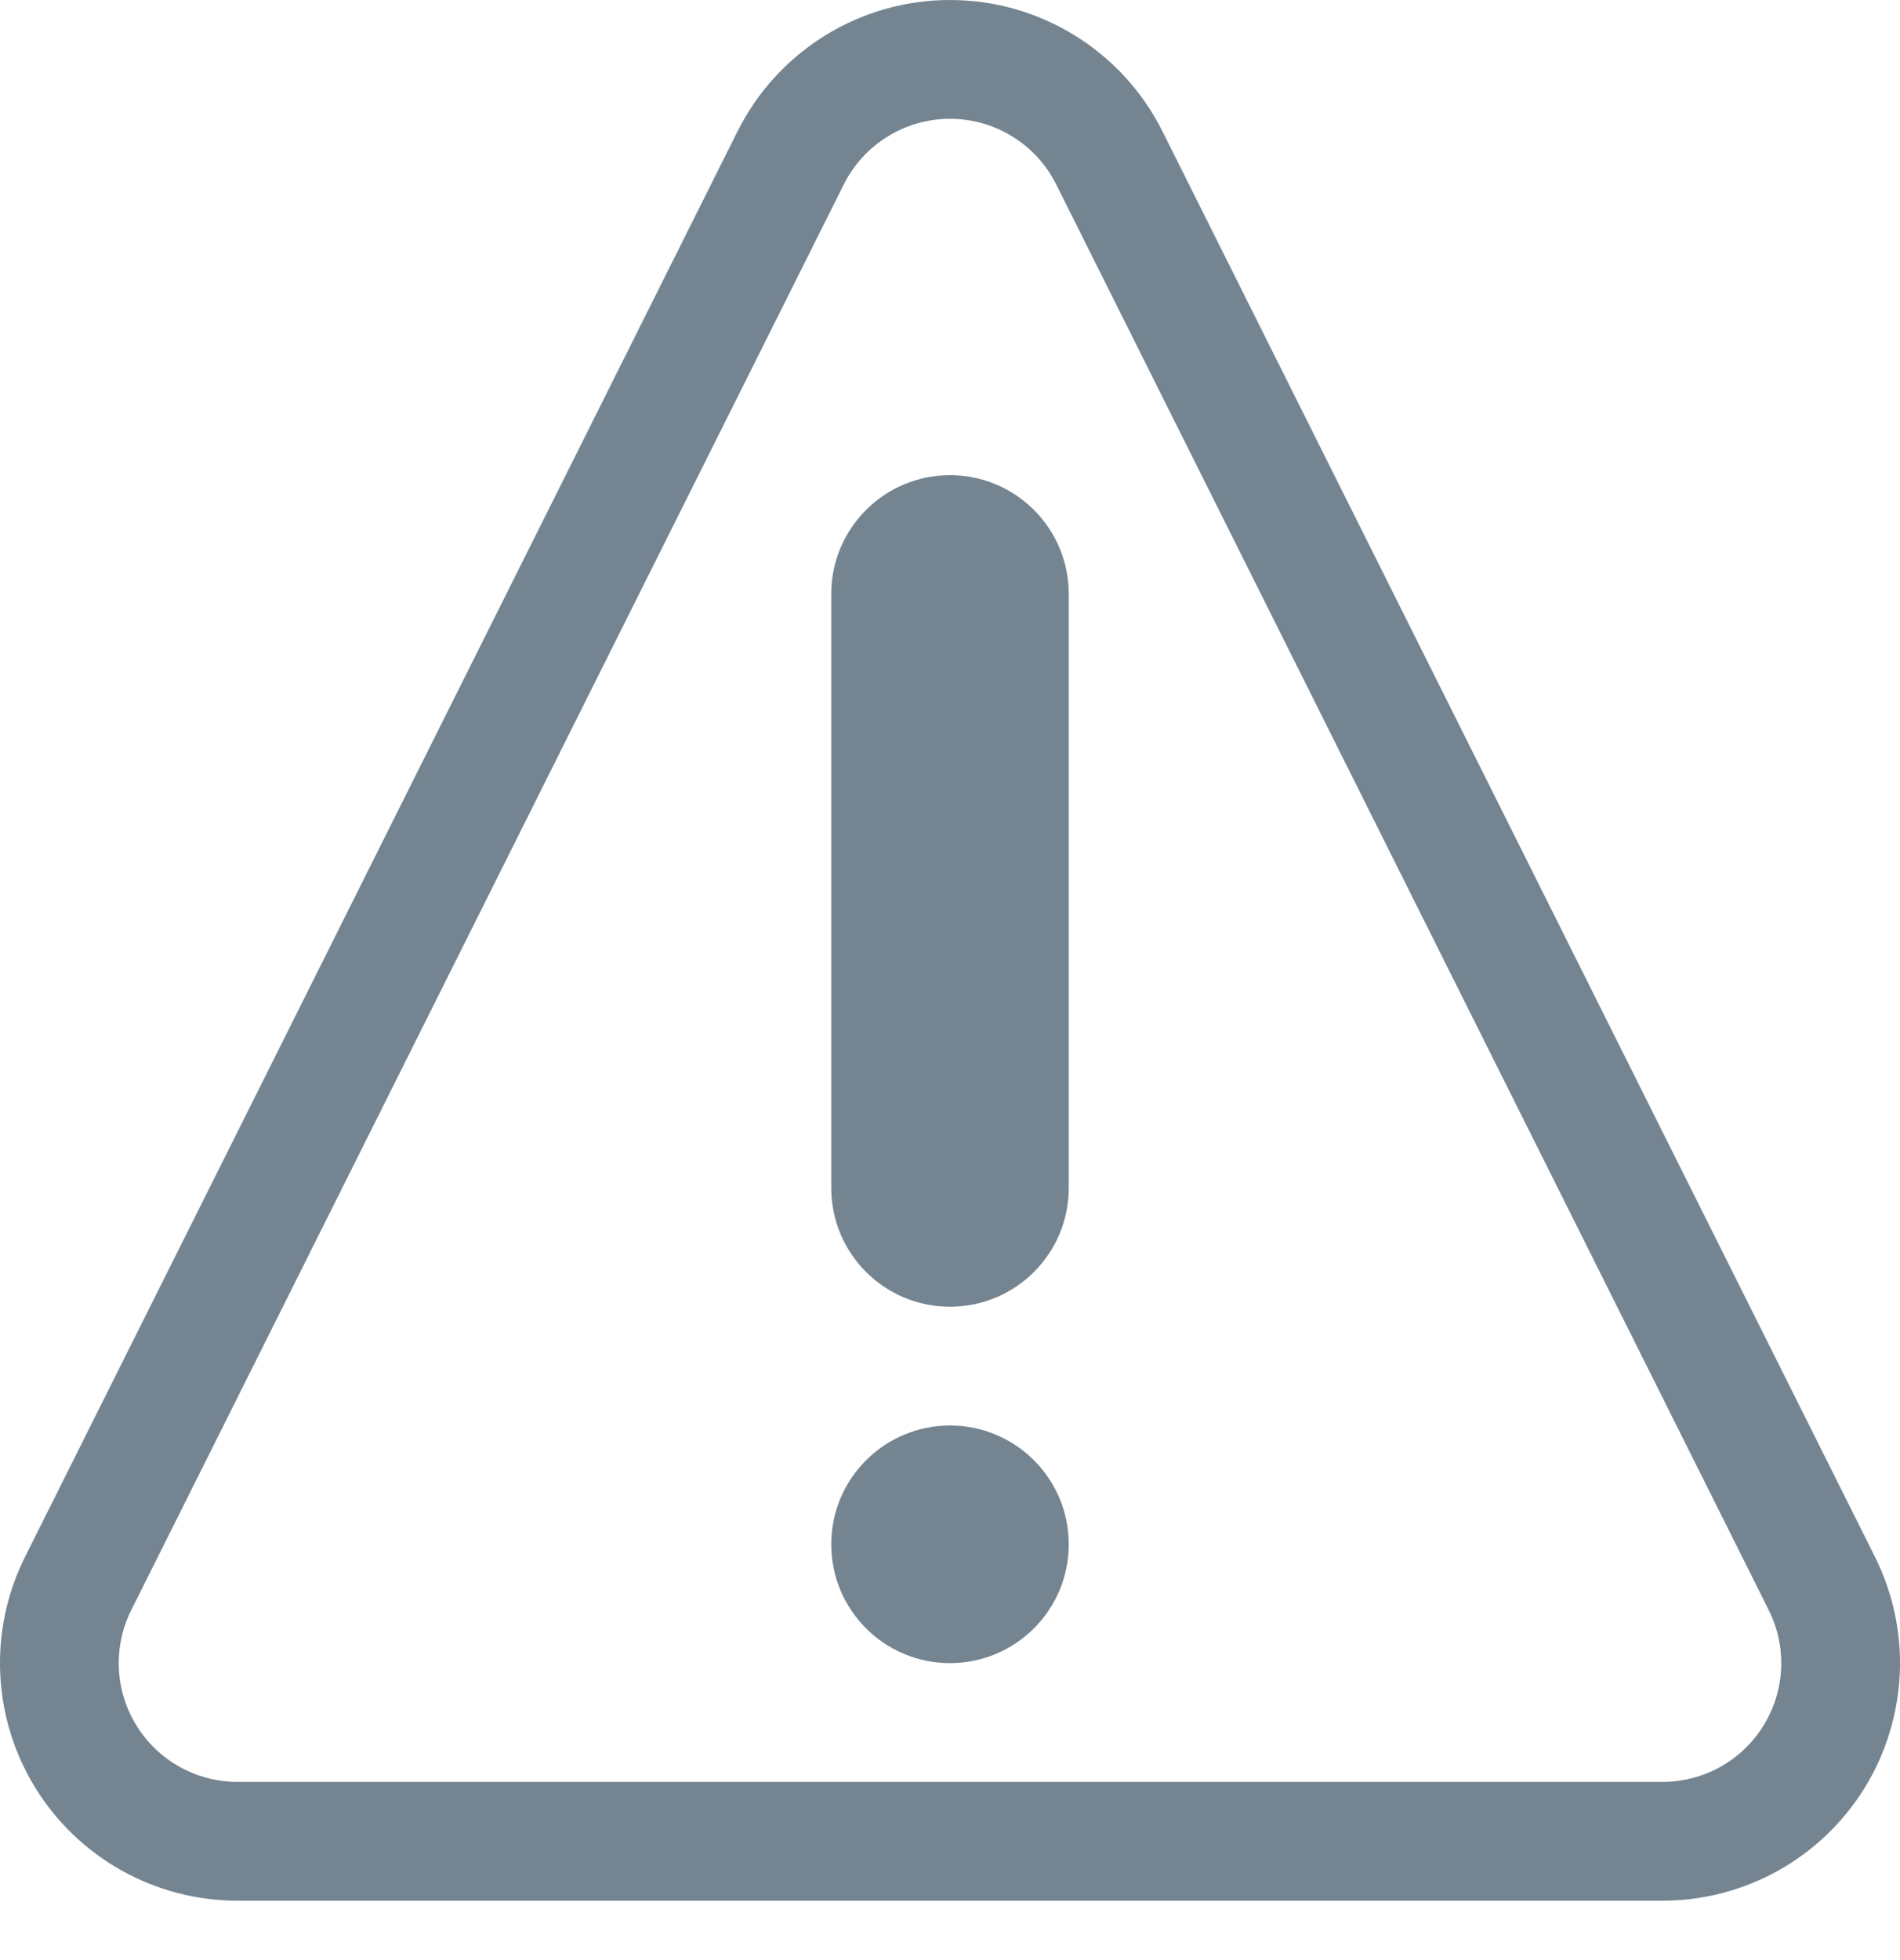 <?xml version="1.0" encoding="UTF-8" standalone="no"?>
<svg width="32px" height="33px" viewBox="0 0 32 33" version="1.1" xmlns="http://www.w3.org/2000/svg" xmlns:xlink="http://www.w3.org/1999/xlink">
    <!-- Generator: Sketch 39.1 (31720) - http://www.bohemiancoding.com/sketch -->
    <title>Artboard</title>
    <desc>Created with Sketch.</desc>
    <defs></defs>
    <g id="-Errors-&amp;-Notices" stroke="none" stroke-width="1" fill="none" fill-rule="evenodd">
        <g id="Artboard" fill="#748490">
            <path d="M16,28 C17.105,28 18,27.105 18,26 C18,24.895 17.105,24 16,24 C14.895,24 14,24.895 14,26 C14,27.105 14.895,28 16,28 M16,22 C14.895,22 14,21.105 14,20 L14,10 C14,8.896 14.895,8 16,8 C17.105,8 18,8.896 18,10 L18,20 C18,21.105 17.105,22 16,22 M29.701,29.052 C29.337,29.641 28.693,30 28,30 L4,30 C3.307,30 2.663,29.641 2.299,29.052 C1.934,28.462 1.901,27.726 2.211,27.106 L14.211,3.106 C14.55,2.428 15.243,2 16,2 C16.758,2 17.45,2.428 17.789,3.106 L29.789,27.106 C30.099,27.726 30.066,28.462 29.701,29.052 M31.578,26.211 L19.578,2.211 C18.9,0.856 17.515,0 16,0 C14.485,0 13.1,0.856 12.422,2.211 L0.422,26.211 C-0.198,27.451 -0.131,28.924 0.597,30.103 C1.326,31.282 2.614,32 4,32 L28,32 C29.386,32 30.674,31.282 31.403,30.103 C32.131,28.924 32.198,27.451 31.578,26.211" id="Page-1-Copy-3"></path>
        </g>
    </g>
</svg>